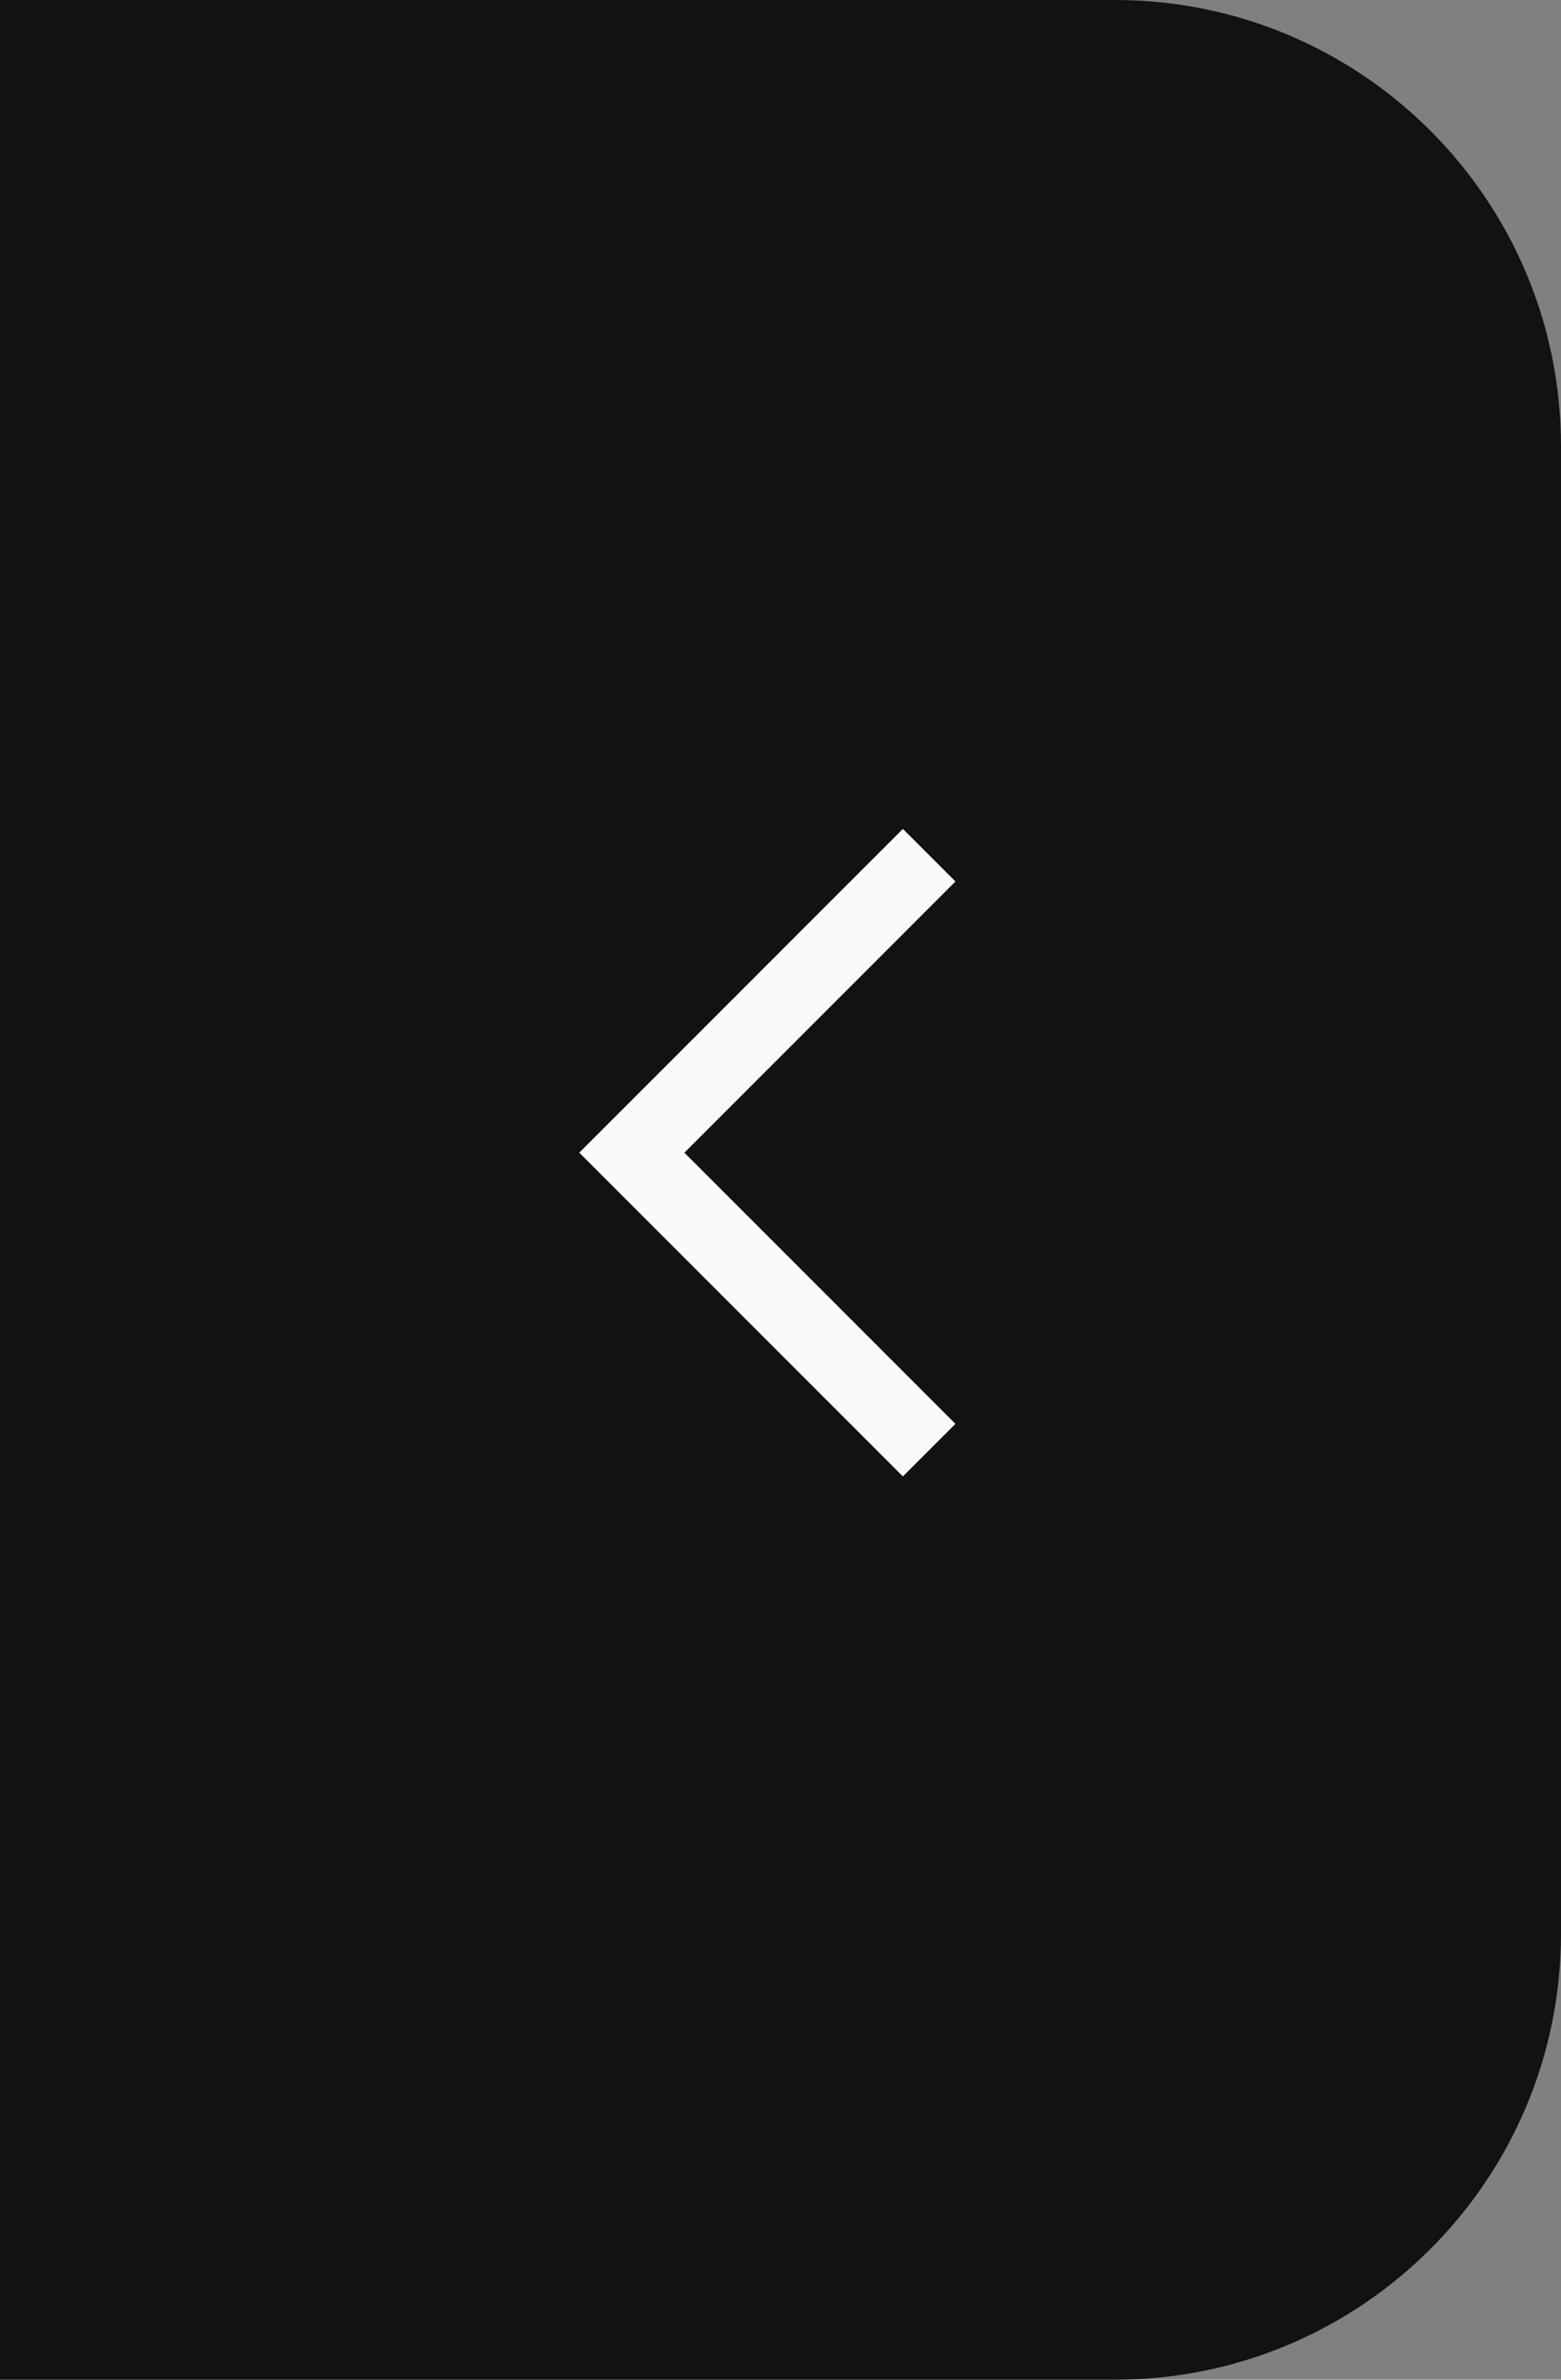 <svg width="21" height="32" viewBox="0 0 21 32" fill="none" xmlns="http://www.w3.org/2000/svg">
<rect x="0" y="0" width="21" height="32" fill="#808080" stroke="none"/>
<path d="M0 0H15C18.314 0 21 2.686 21 6V26C21 29.314 18.314 32 15 32H0V0Z" fill="#121211"/>
<path d="M12.5 11.5L8.5 15.5L12.5 19.5" stroke="#FAFAFA"/>
</svg>
